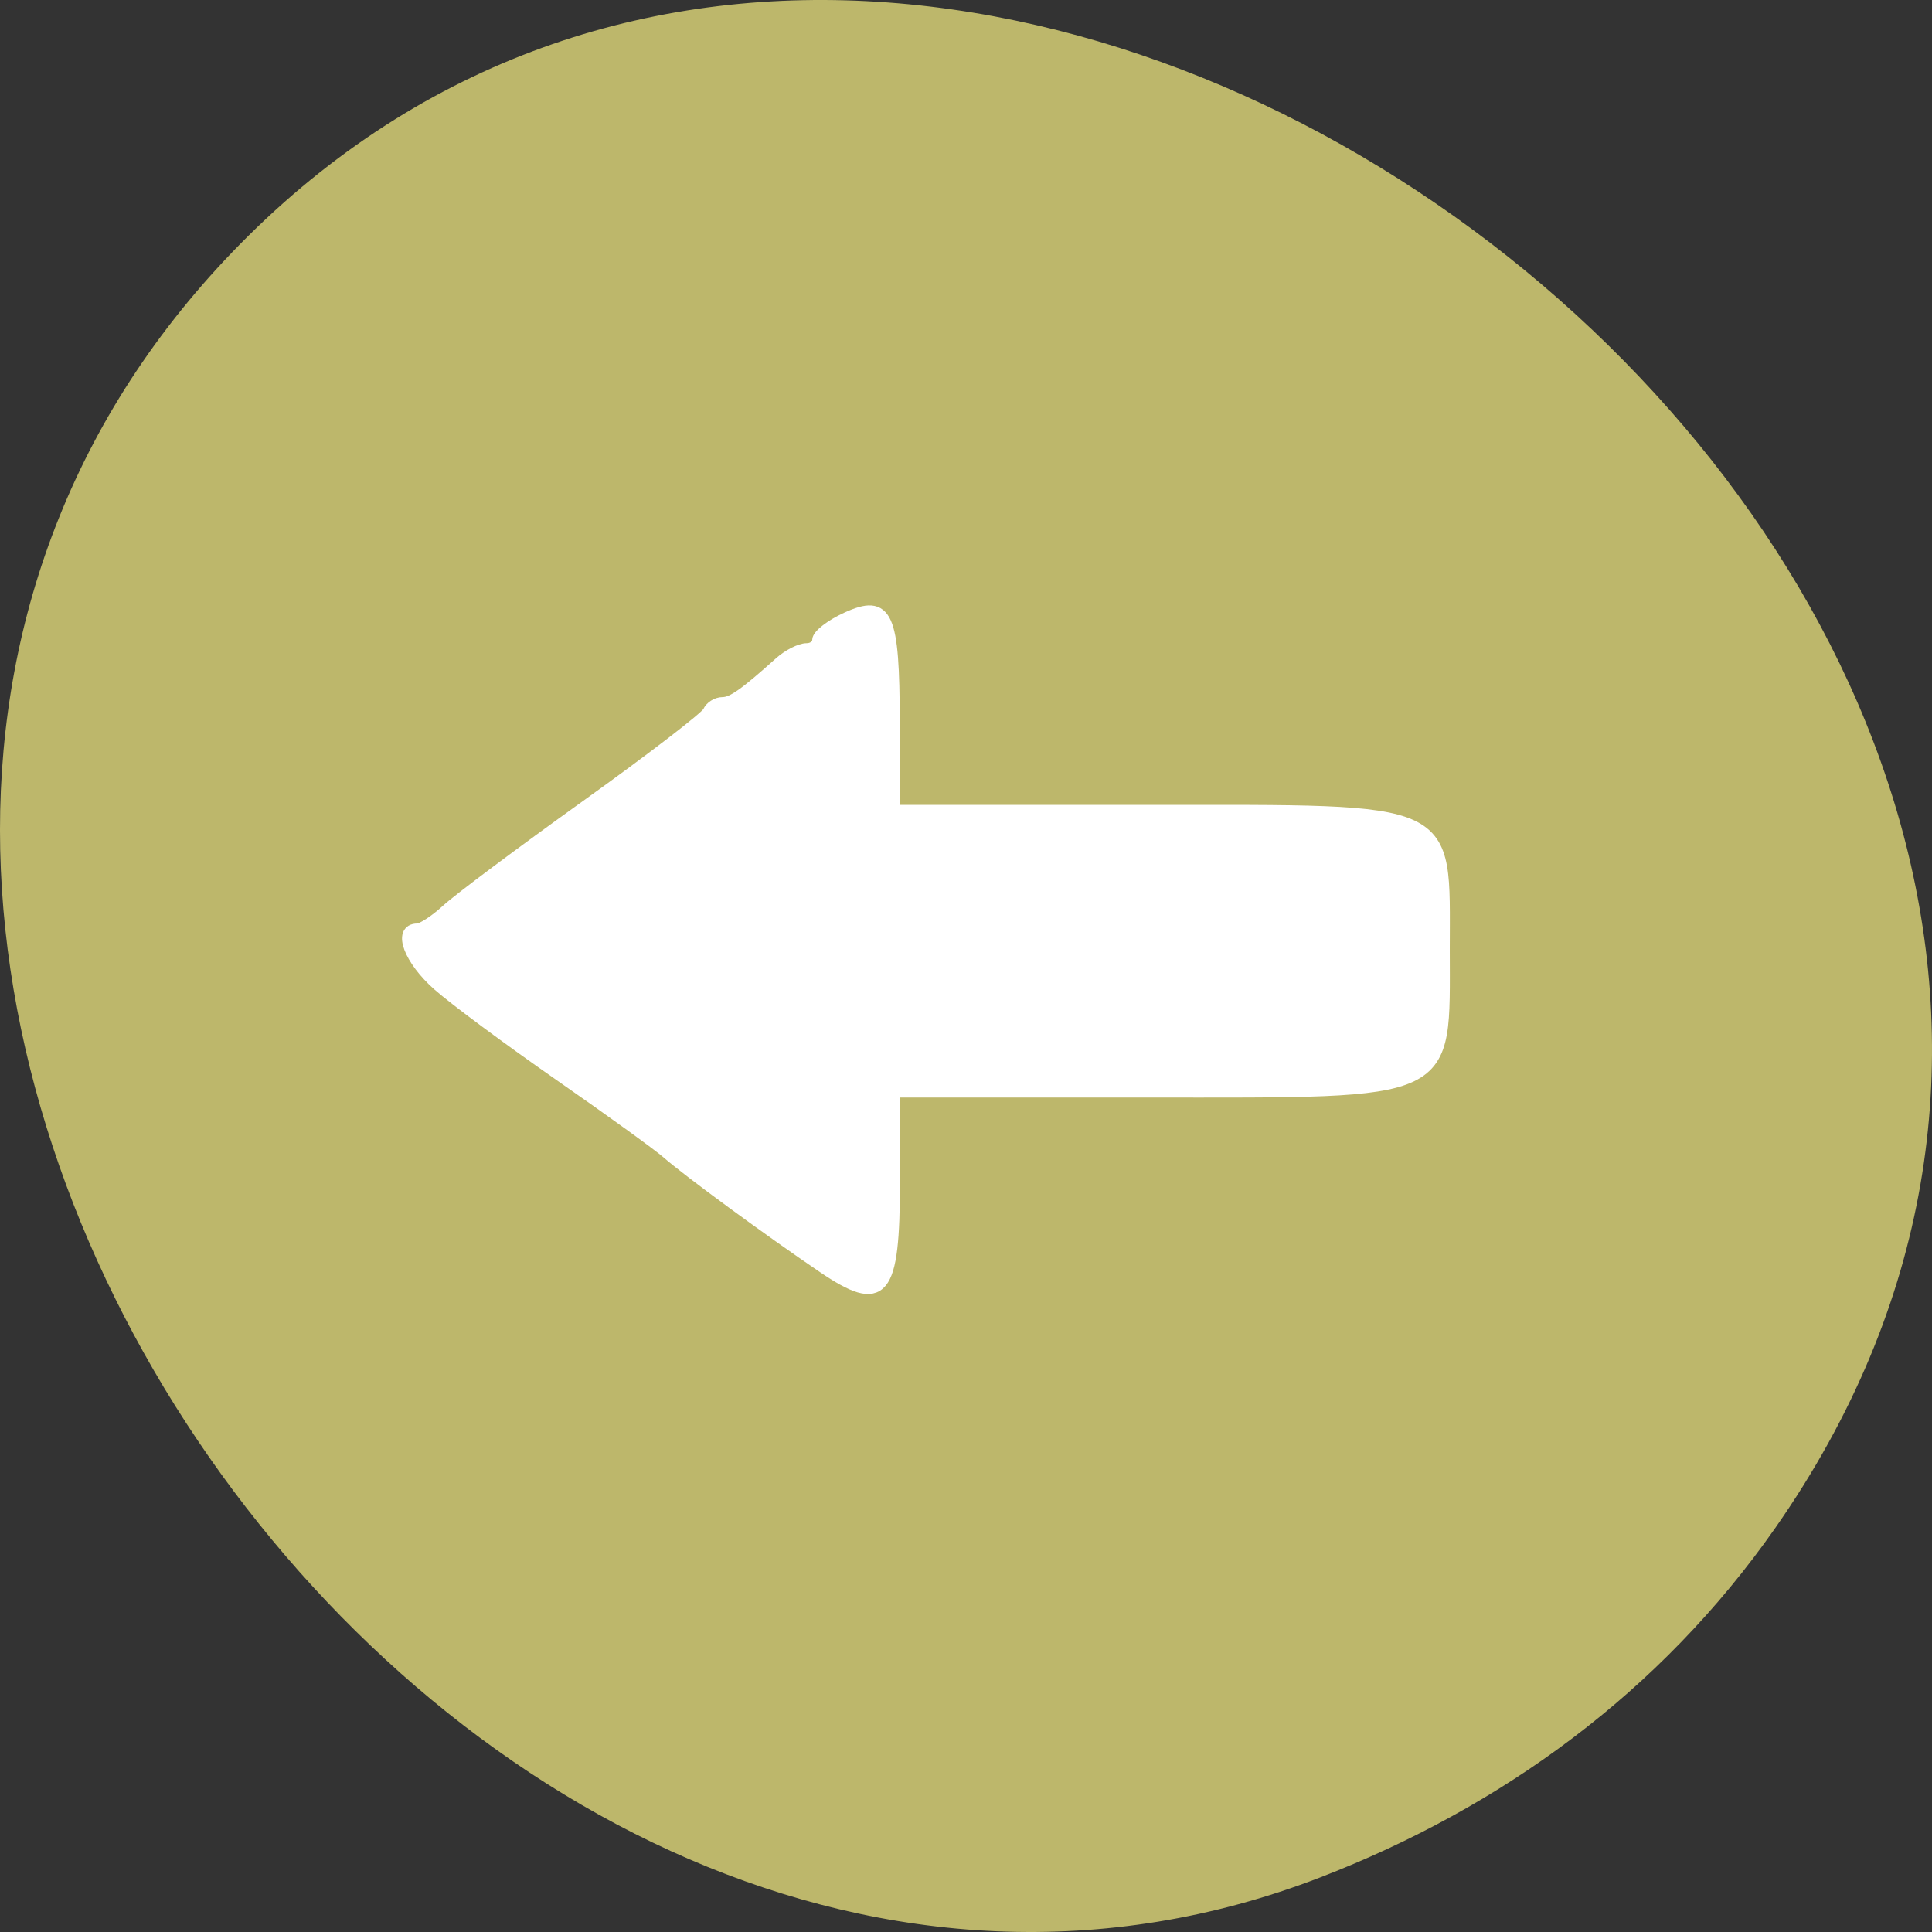 <svg xmlns="http://www.w3.org/2000/svg" viewBox="0 0 256 256"><rect x="0" y="0" width="256" height="256" fill="#333333" stroke="none"/><path d="M 813.146,1010.99 C 896.434,891.914 708.887,742.8 610.885,839.708 c -92.417,91.385 27.067,261.921 141.956,217.583 24.034,-9.275 45.086,-24.542 60.304,-46.3 z" transform="matrix(1 0 0 1 -577.921 -808.515)" style="fill:#bdb76b;color:#000"/><path d="m 109.051 167.851 c -7.207 -4.89 -17.865 -12.708 -20.622 -15.129 -1.179 -1.034 -7.607 -5.681 -14.286 -10.326 -6.679 -4.645 -13.911 -10.01 -16.071 -11.922 -3.74 -3.31 -5.252 -7.29 -2.769 -7.29 0.638 0 2.405 -1.151 3.929 -2.557 1.523 -1.406 9.841 -7.625 18.484 -13.819 8.643 -6.194 15.929 -11.793 16.19 -12.443 0.262 -0.649 1.093 -1.181 1.846 -1.181 1.292 0 2.954 -1.168 7.625 -5.357 1.095 -0.982 2.68 -1.786 3.522 -1.786 0.842 0 1.531 -0.54 1.531 -1.199 0 -0.66 1.71 -1.978 3.799 -2.93 5.289 -2.41 6.153 -0.486 6.179 13.772 l 0.022 11.786 h 33.571 c 41.074 0 39.286 -0.833 39.286 18.302 0 19.634 1.656 18.841 -39.341 18.841 h -33.516 v 11.968 c 0 14.947 -1.428 16.663 -9.378 11.27 z" transform="translate(0 -0)" style="fill:#fff;stroke:#fff;fill-rule:evenodd;stroke-width:1.631"/></svg>